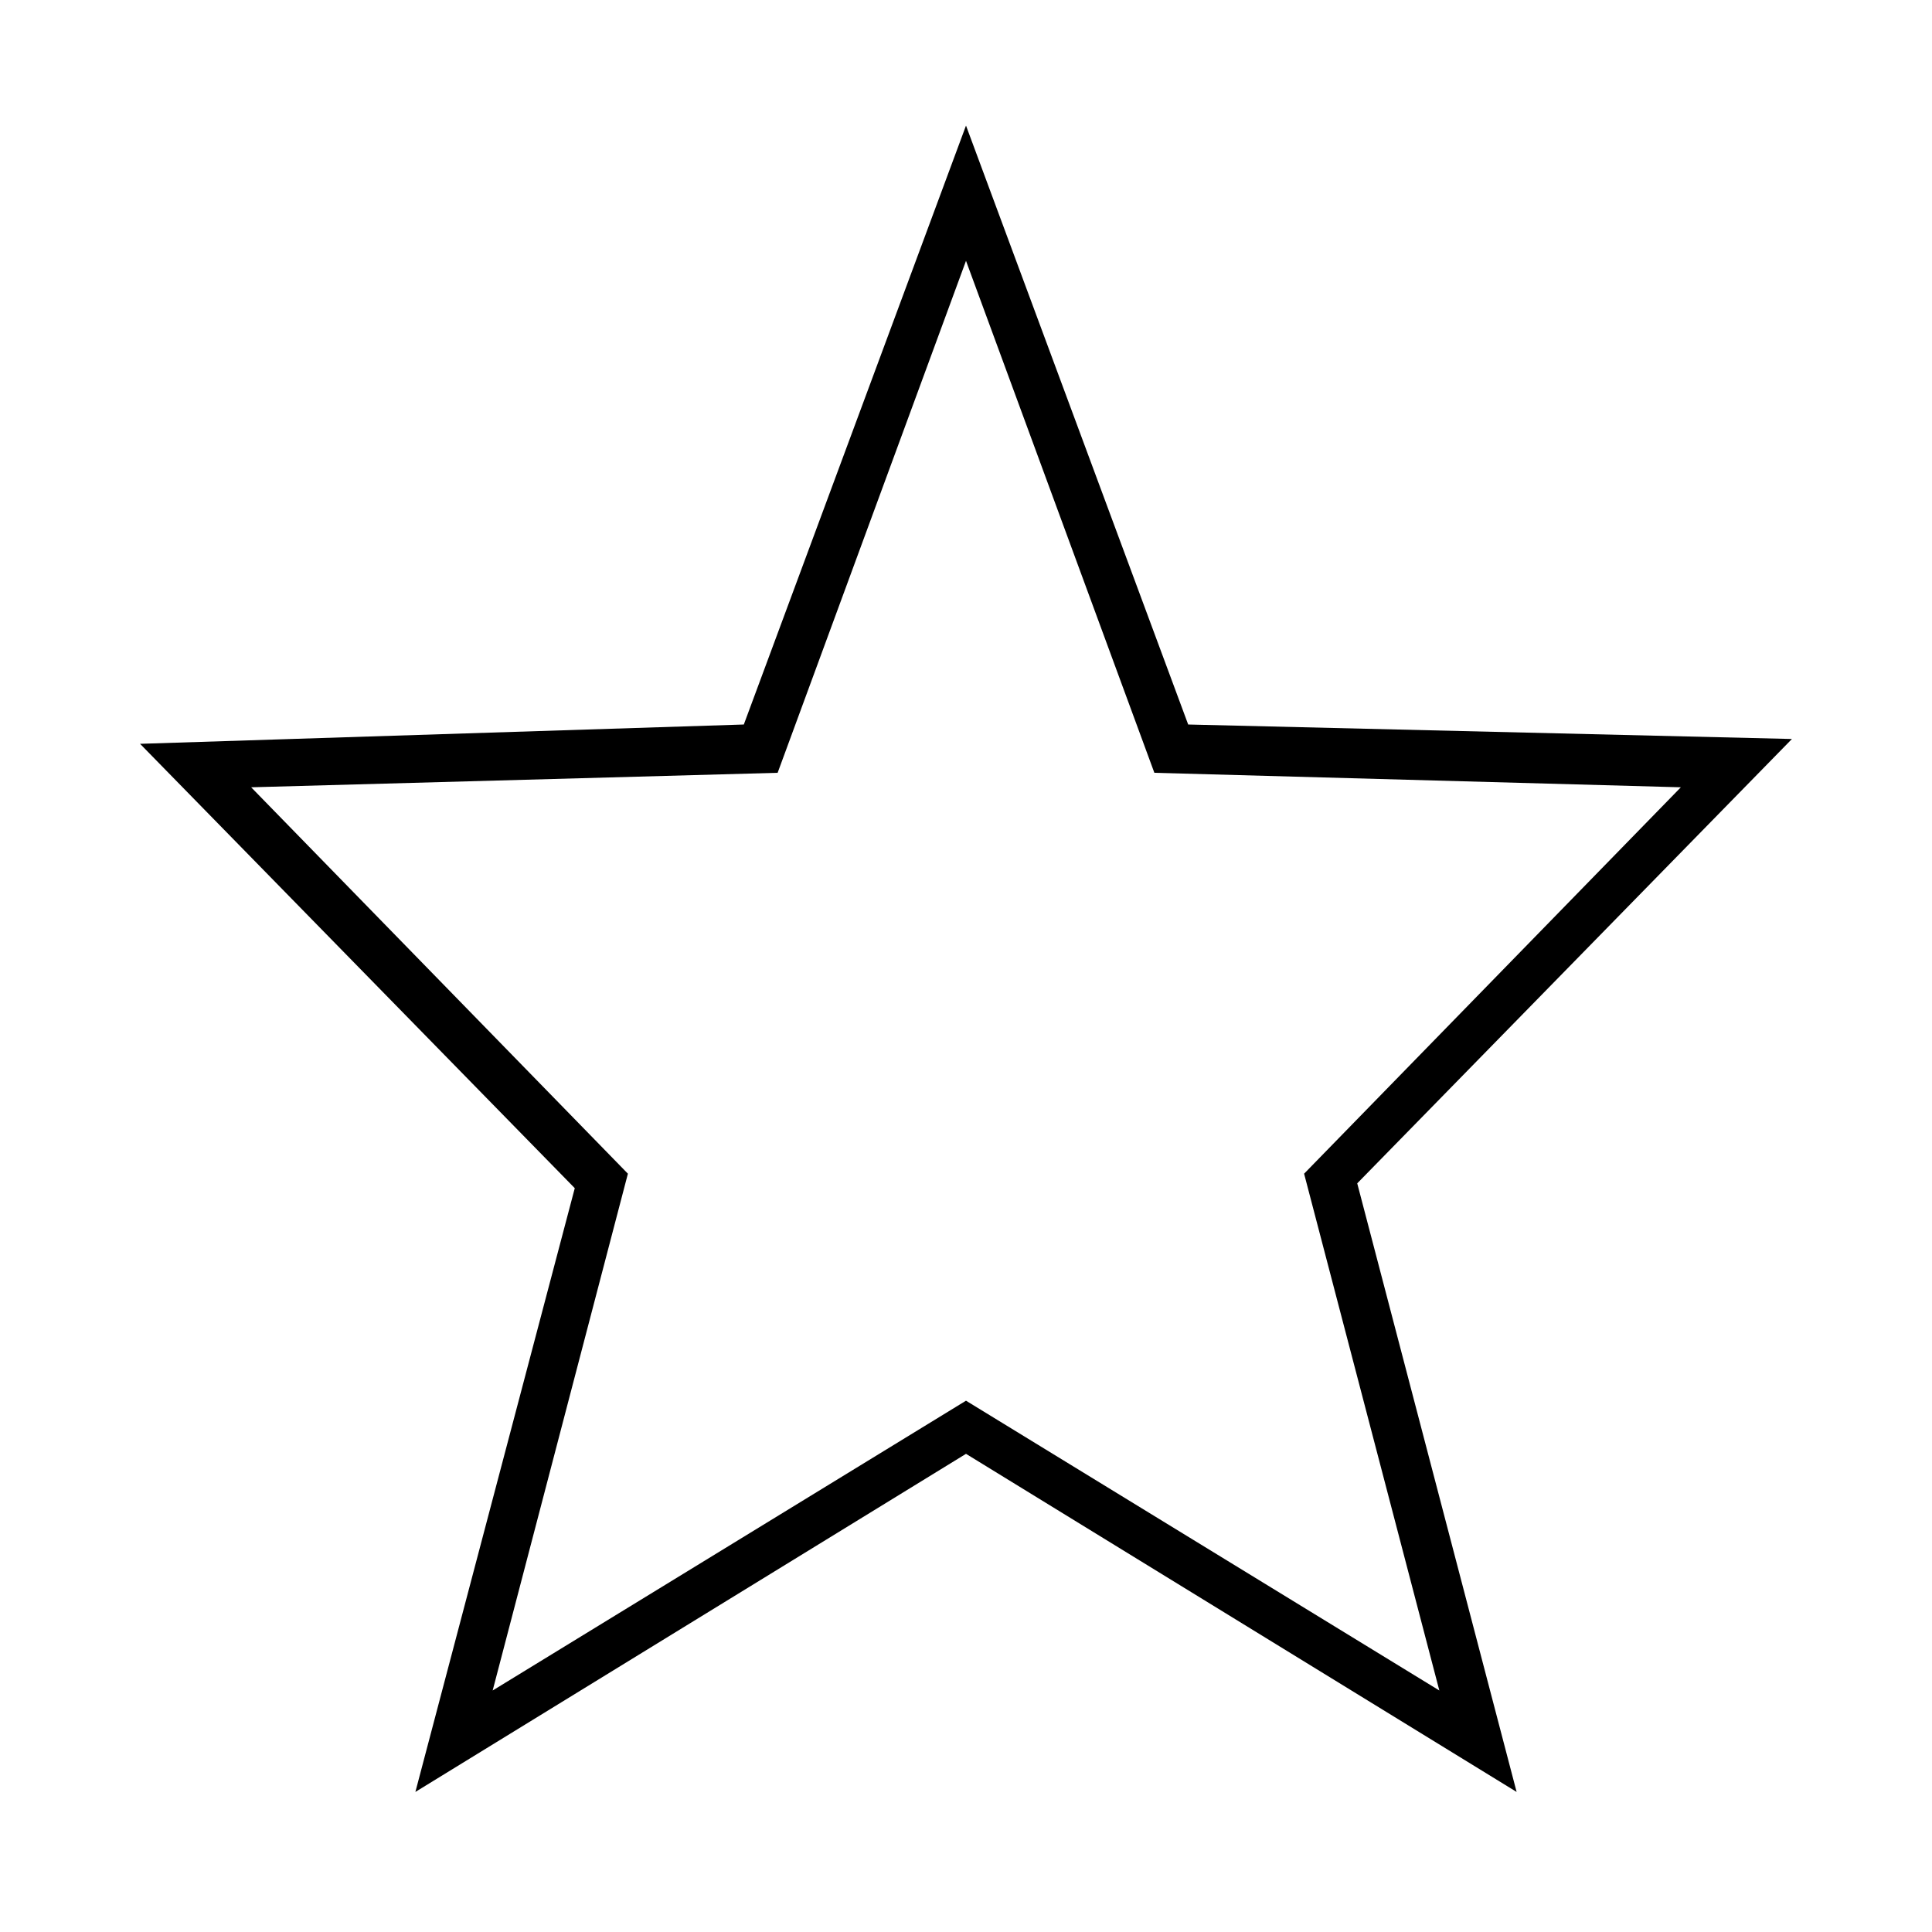 <?xml version="1.0" encoding="utf-8"?>
<!-- Generator: Adobe Illustrator 21.0.0, SVG Export Plug-In . SVG Version: 6.00 Build 0)  -->
<svg version="1.1" id="Layer_1" xmlns="http://www.w3.org/2000/svg" xmlns:xlink="http://www.w3.org/1999/xlink" x="0px" y="0px"
	 viewBox="0 0 40 40" style="enable-background:new 0 0 40 40;" xml:space="preserve">
<title>icon /spacetype/icon_unique_01</title>
<desc>Created with Sketch.</desc>
<g id="Symbols">
	<g id="icon-_x2F_spacetype_x2F_icon_x5F_unique_x5F_01">
		<g id="Star">
			<path d="M31.4,37.1L20,30.1L8.6,37.1l3.3-12.5l-9-9.2L15.4,15L20,2.6L24.6,15l12.5,0.3l-9,9.2L31.4,37.1z M20,29l9.8,6L27,24.3
				l7.8-8L23.9,16L20,5.4L16.1,16L5.2,16.3l7.8,8l-2.8,10.7L20,29z"/>
		</g>
	</g>
</g>
</svg>
